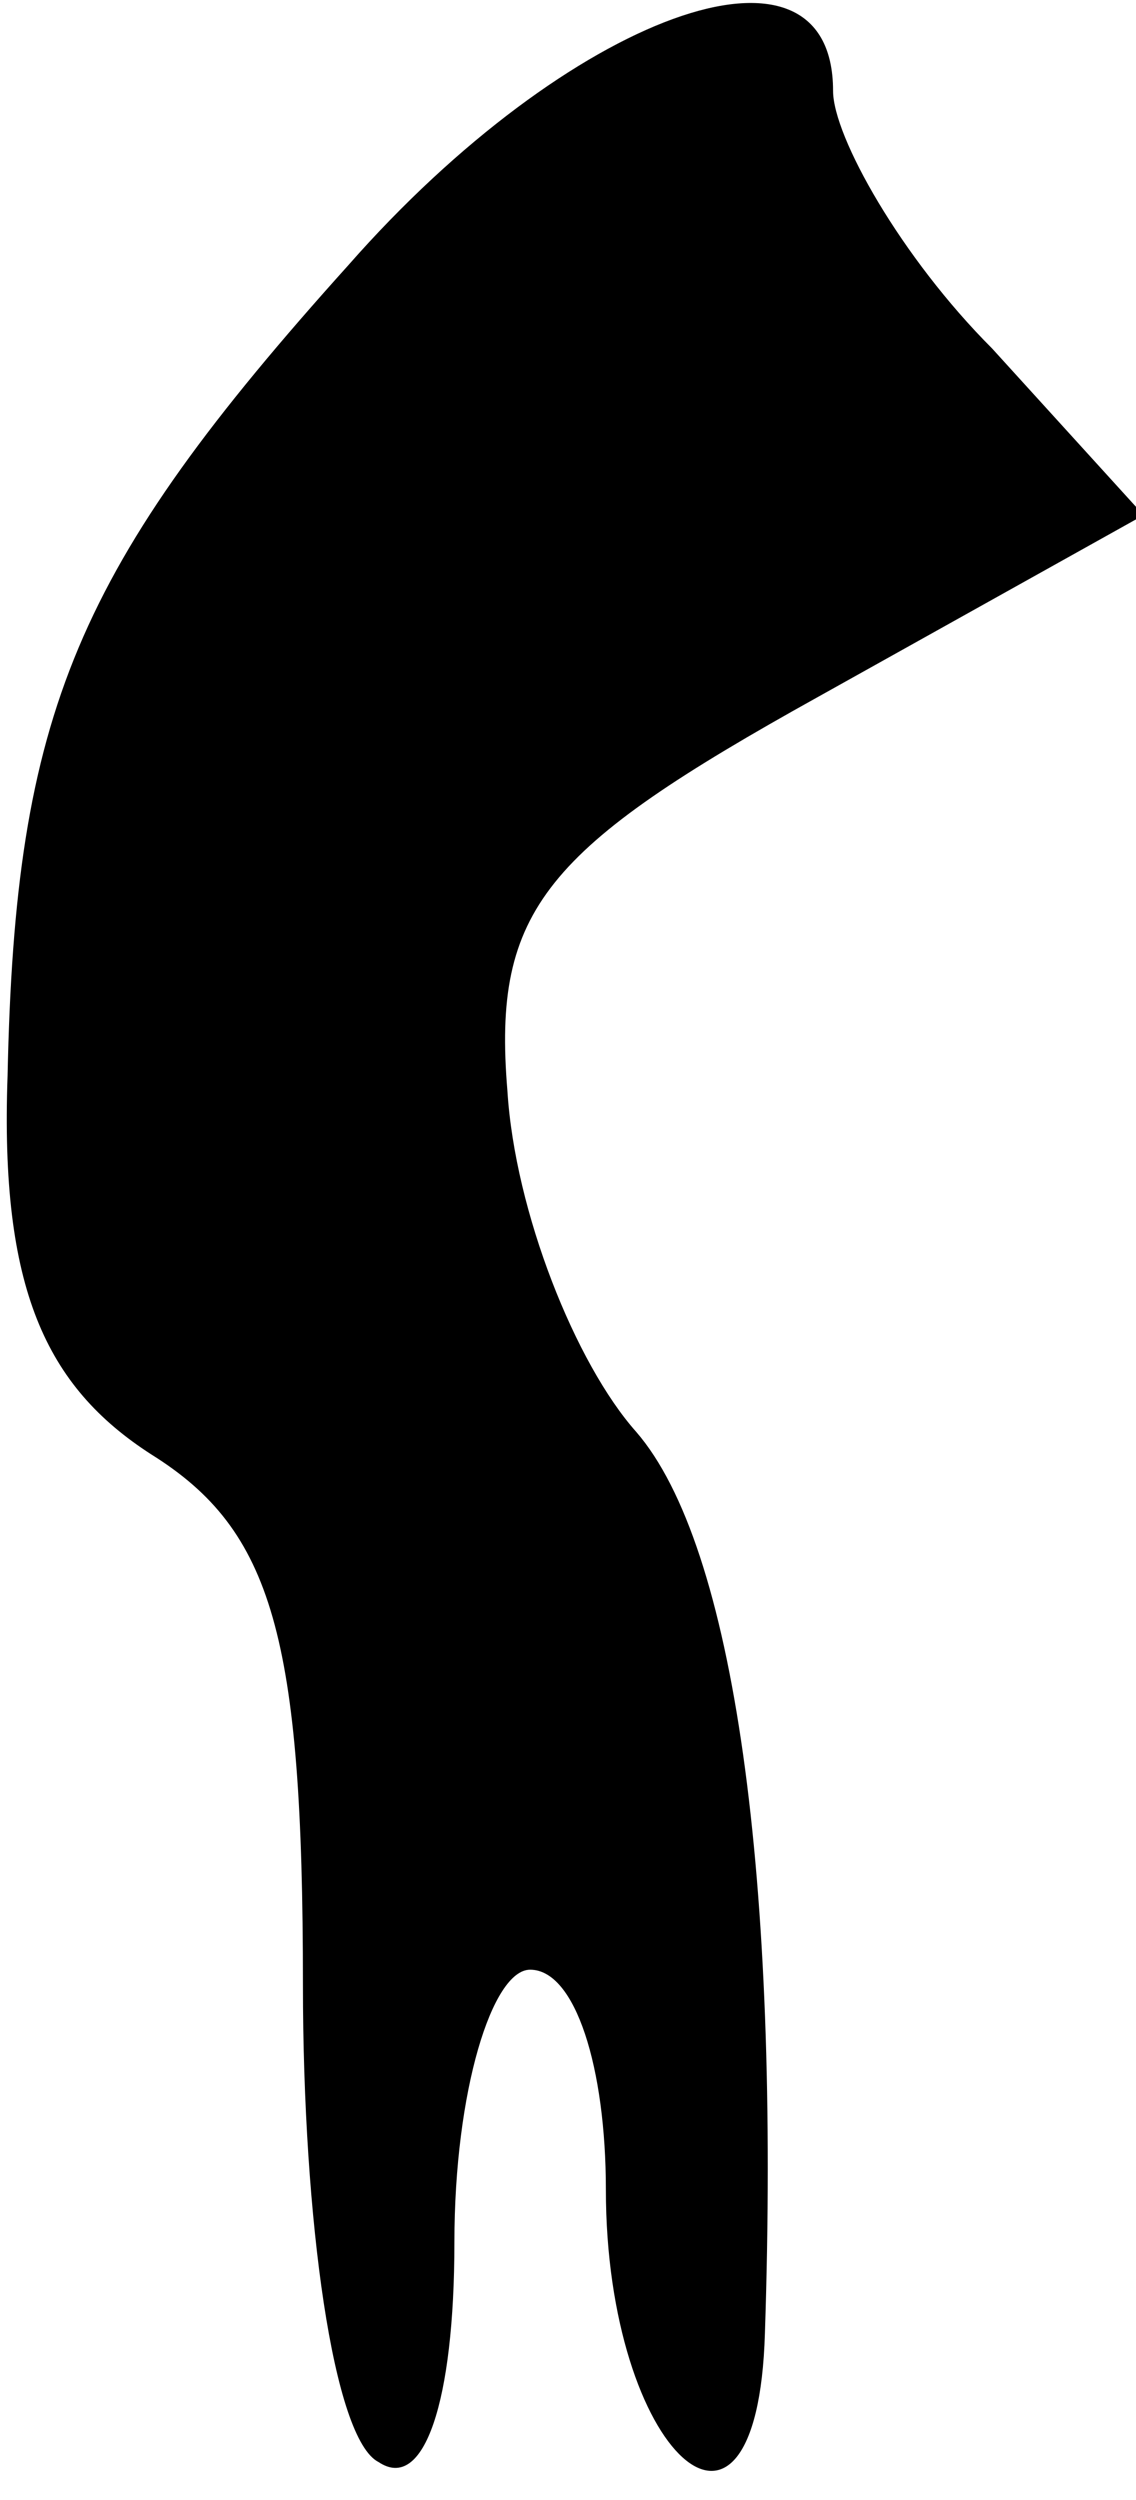 <?xml version="1.0" standalone="no"?>
<!DOCTYPE svg PUBLIC "-//W3C//DTD SVG 20010904//EN"
 "http://www.w3.org/TR/2001/REC-SVG-20010904/DTD/svg10.dtd">
<svg version="1.0" xmlns="http://www.w3.org/2000/svg"
 width="15pt" height="33pt" viewBox="0 0 15 33"
 preserveAspectRatio="xMidYMid meet">
<g transform="translate(0,33) scale(0.1,-0.1)"
fill="#000000" stroke="none">
<path fill="#000000" stroke="none" d="M46 295 c-36 -40 -44 -59 -45 -107 -1
-28 5 -41 19 -50 16 -10 20 -24 20 -70 0 -31 4 -60 10 -63 6 -4 10 8 10 29 0
20 5 36 10 36 6 0 10 -13 10 -29 0 -35 20 -53 21 -19 2 60 -4 104 -17 119 -8
9 -16 29 -17 45 -2 24 5 32 41 52 l43 24 -20 22 c-12 12 -21 28 -21 34 0 23
-35 10 -64 -23z"/>
</g>
</svg>
